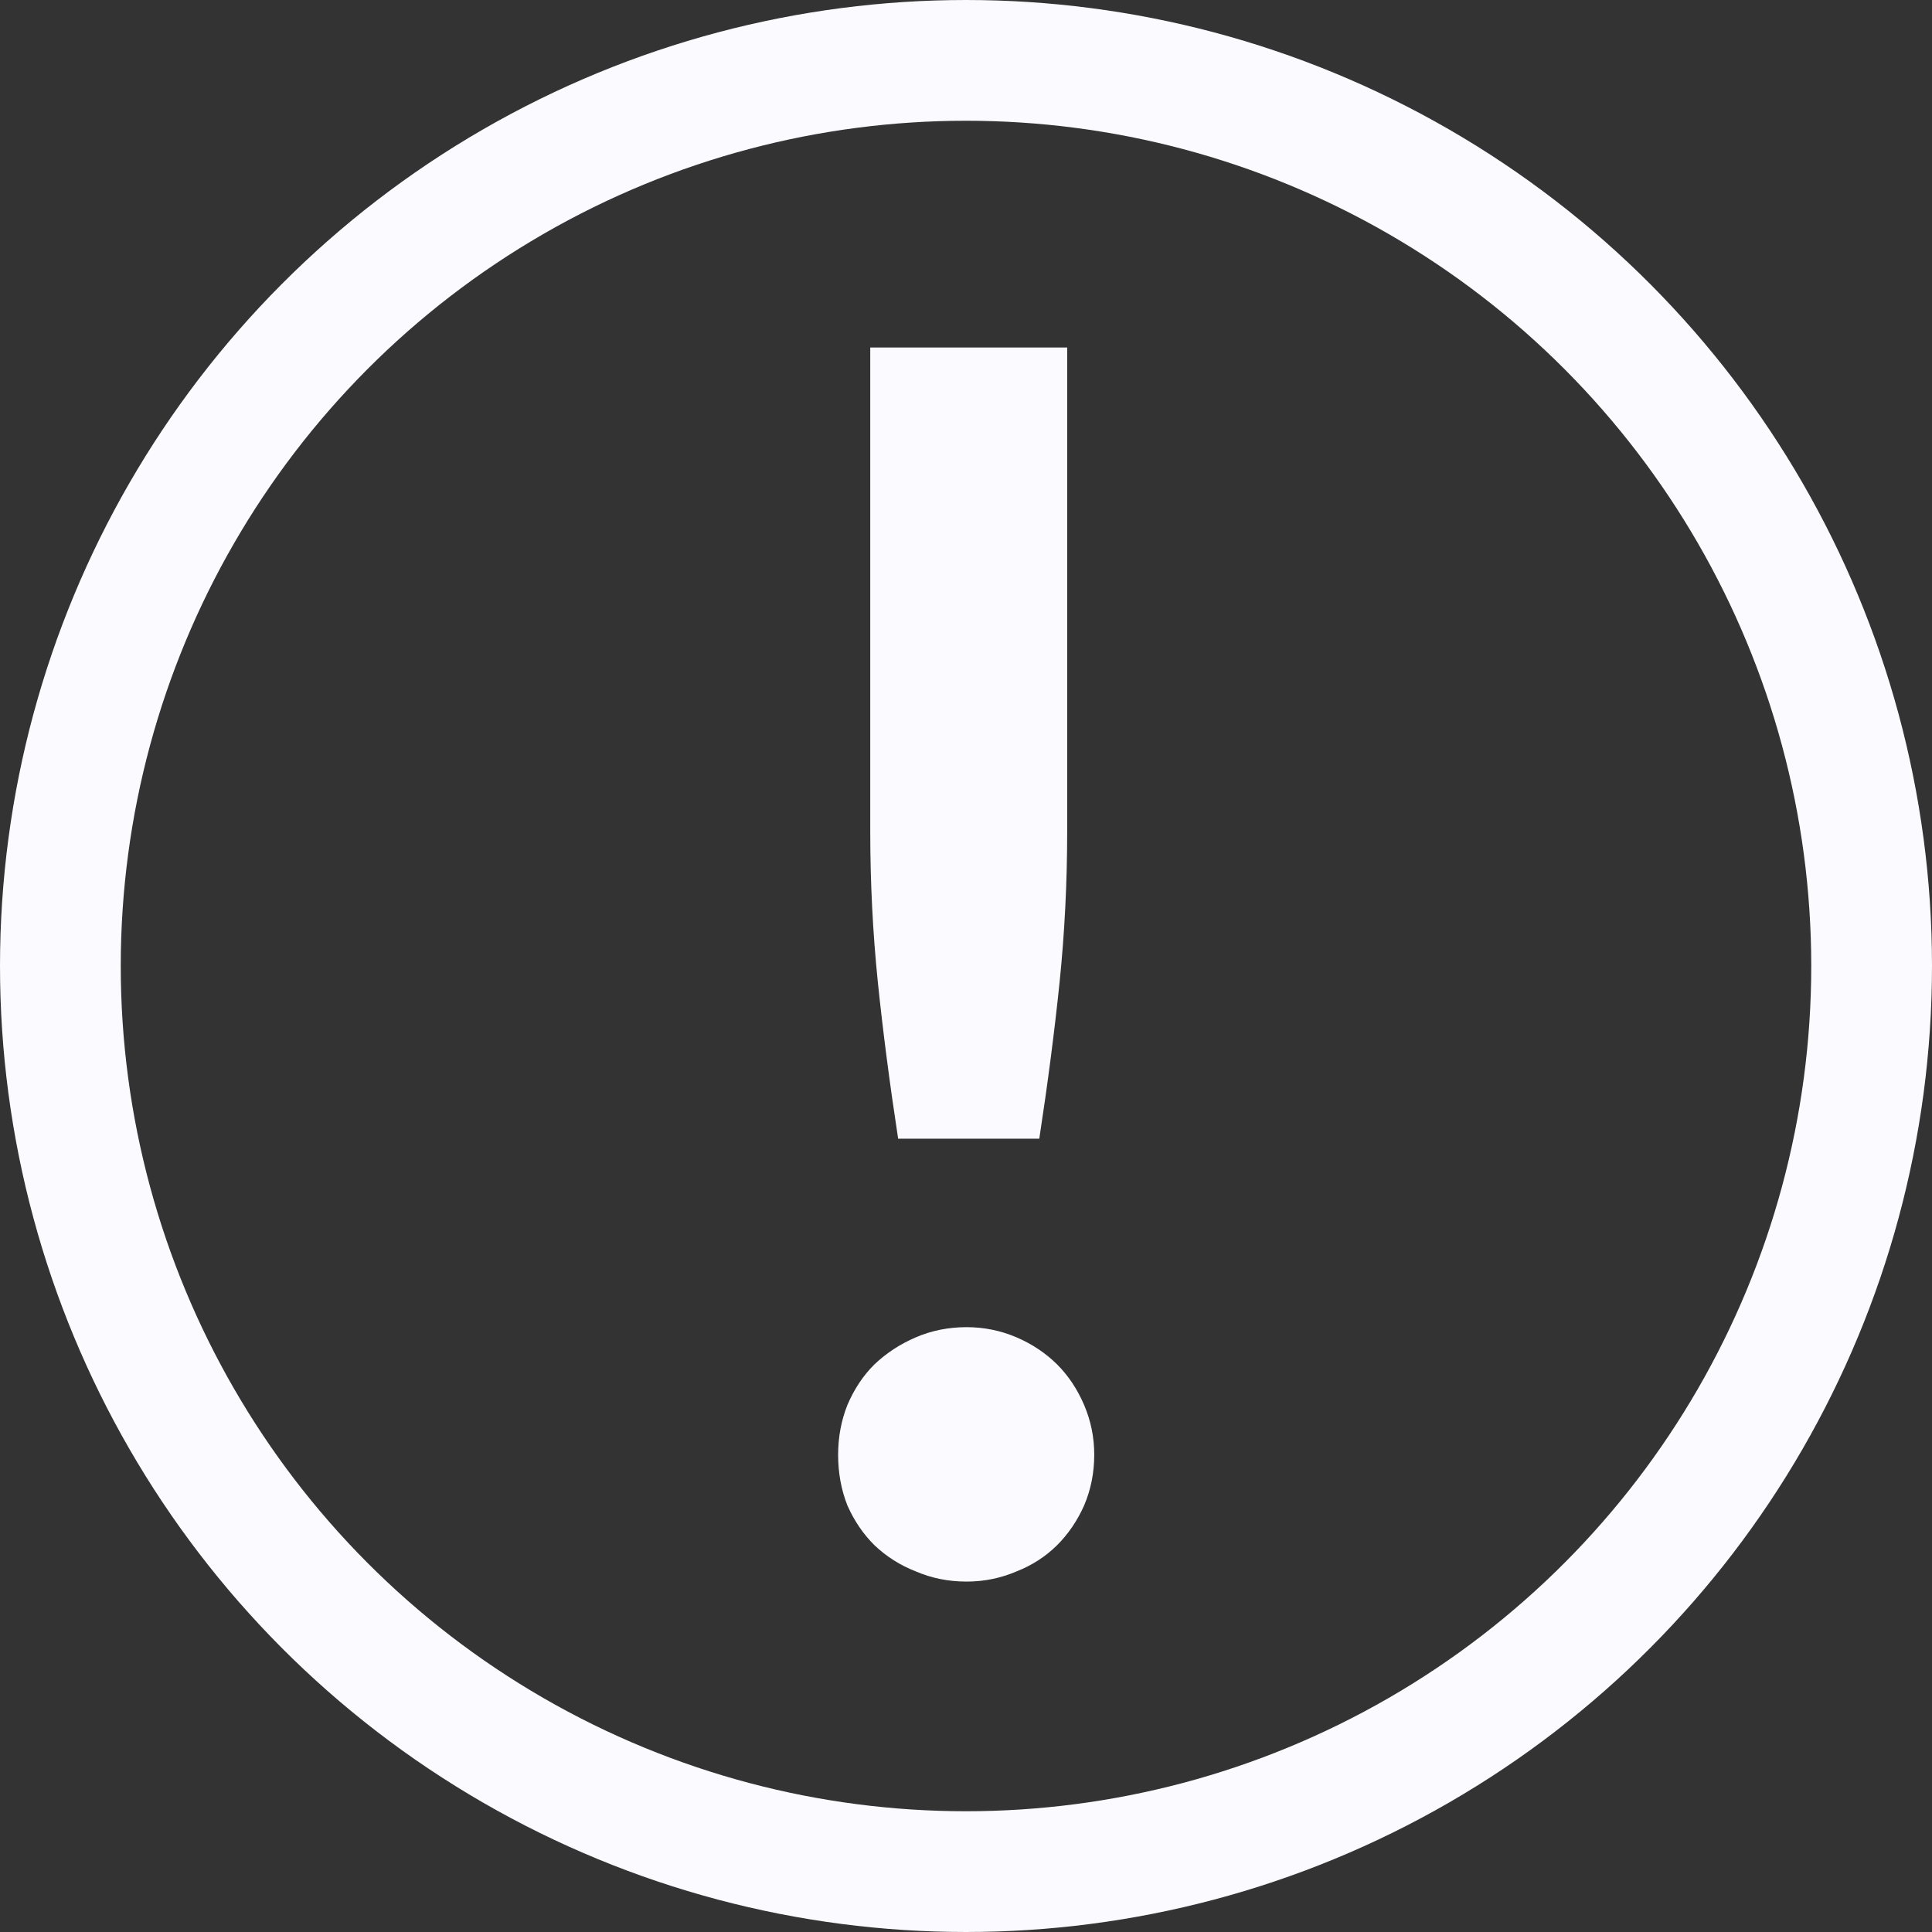 <svg width="16" height="16" viewBox="0 0 16 16" fill="none" xmlns="http://www.w3.org/2000/svg">
<rect x="0" y="0" width="16" height="16" fill="#333333" stroke="none"/>
<path d="M8.838 2.878V6.882C8.838 7.307 8.817 7.724 8.775 8.135C8.733 8.541 8.677 8.973 8.607 9.43H7.438C7.368 8.973 7.312 8.541 7.27 8.135C7.228 7.724 7.207 7.307 7.207 6.882V2.878H8.838ZM6.941 12.048C6.941 11.903 6.966 11.766 7.018 11.635C7.074 11.504 7.148 11.392 7.242 11.299C7.34 11.206 7.454 11.131 7.585 11.075C7.715 11.019 7.855 10.991 8.005 10.991C8.149 10.991 8.287 11.019 8.418 11.075C8.548 11.131 8.66 11.206 8.754 11.299C8.847 11.392 8.922 11.504 8.978 11.635C9.034 11.766 9.062 11.903 9.062 12.048C9.062 12.197 9.034 12.337 8.978 12.468C8.922 12.594 8.847 12.704 8.754 12.797C8.66 12.89 8.548 12.963 8.418 13.014C8.287 13.07 8.149 13.098 8.005 13.098C7.855 13.098 7.715 13.07 7.585 13.014C7.454 12.963 7.34 12.89 7.242 12.797C7.148 12.704 7.074 12.594 7.018 12.468C6.966 12.337 6.941 12.197 6.941 12.048Z" fill="#FAFAFF"/>
<circle cx="8" cy="8" r="7.5" stroke="#FAFAFF"/>
</svg>

